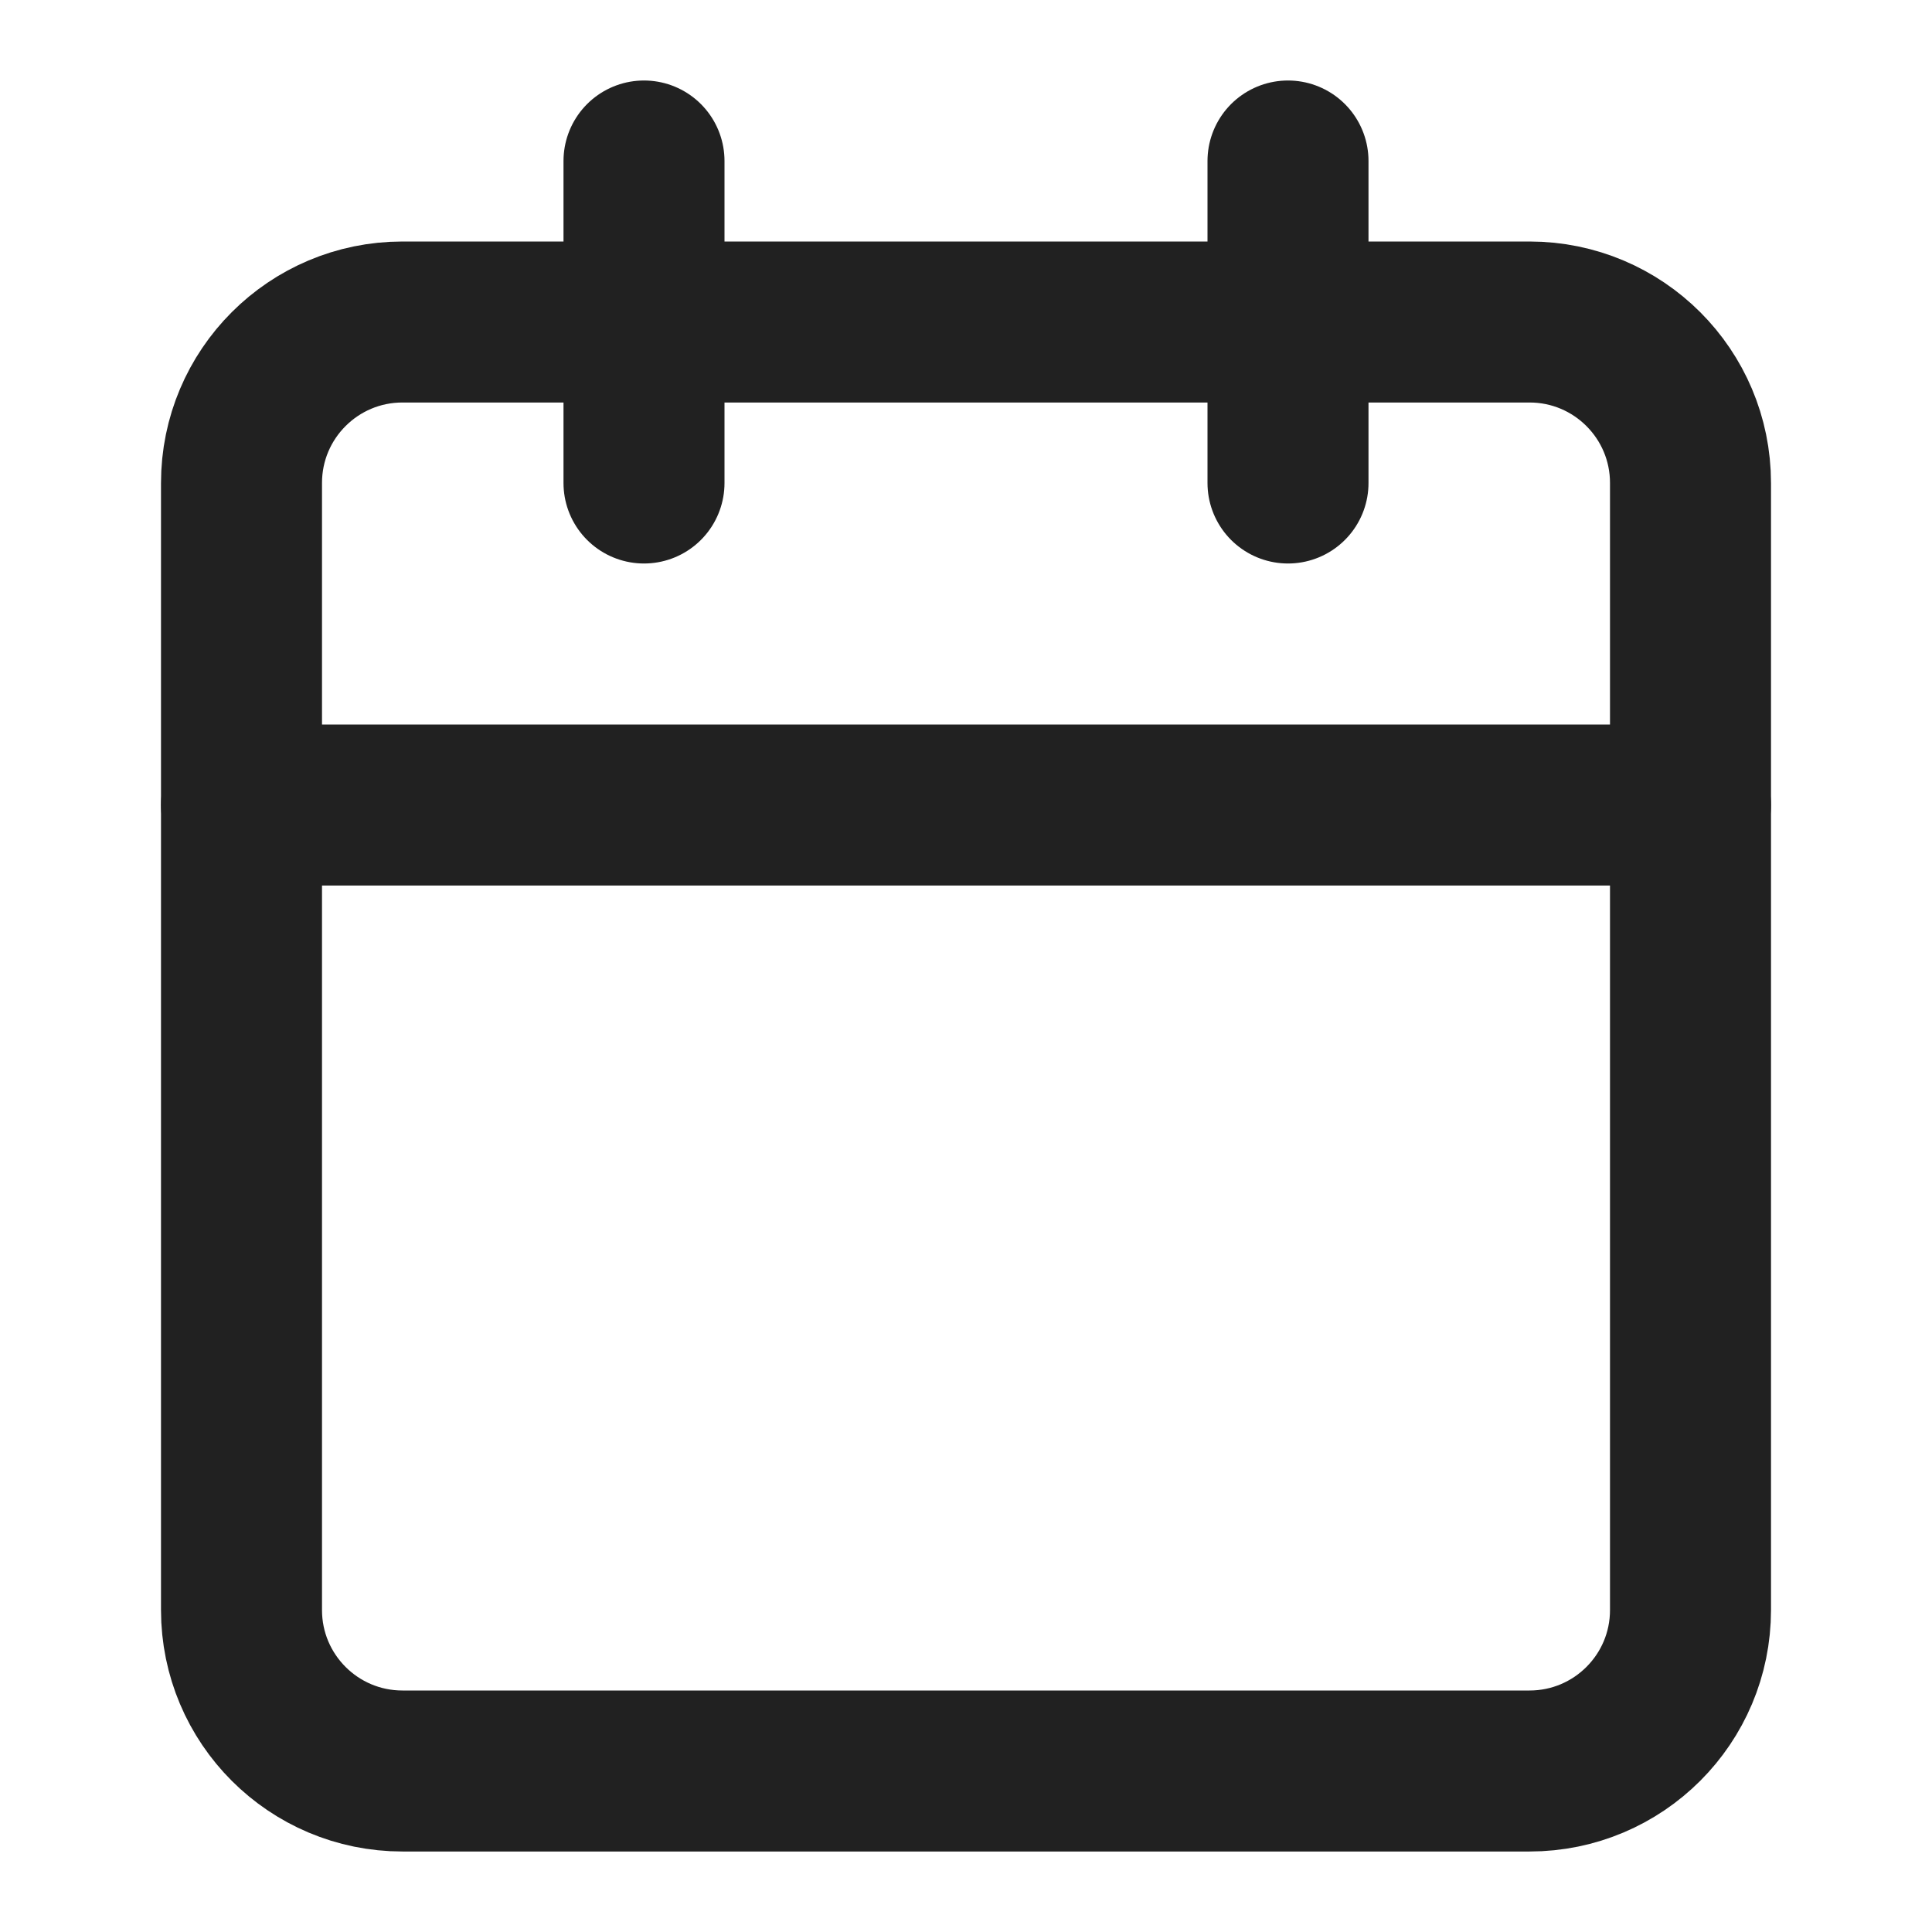 <svg width="24" height="24" viewBox="0 0 24 24" fill="none" xmlns="http://www.w3.org/2000/svg">
<path d="M19 4H5C3.895 4 3 4.895 3 6V20C3 21.105 3.895 22 5 22H19C20.105 22 21 21.105 21 20V6C21 4.895 20.105 4 19 4Z" stroke="#212121" stroke-width="2" stroke-linecap="round" stroke-linejoin="round"/>
<path d="M16 2V6" stroke="#212121" stroke-width="2" stroke-linecap="round" stroke-linejoin="round"/>
<path d="M8 2V6" stroke="#212121" stroke-width="2" stroke-linecap="round" stroke-linejoin="round"/>
<path d="M3 10H21" stroke="#212121" stroke-width="2" stroke-linecap="round" stroke-linejoin="round"/>
</svg>
